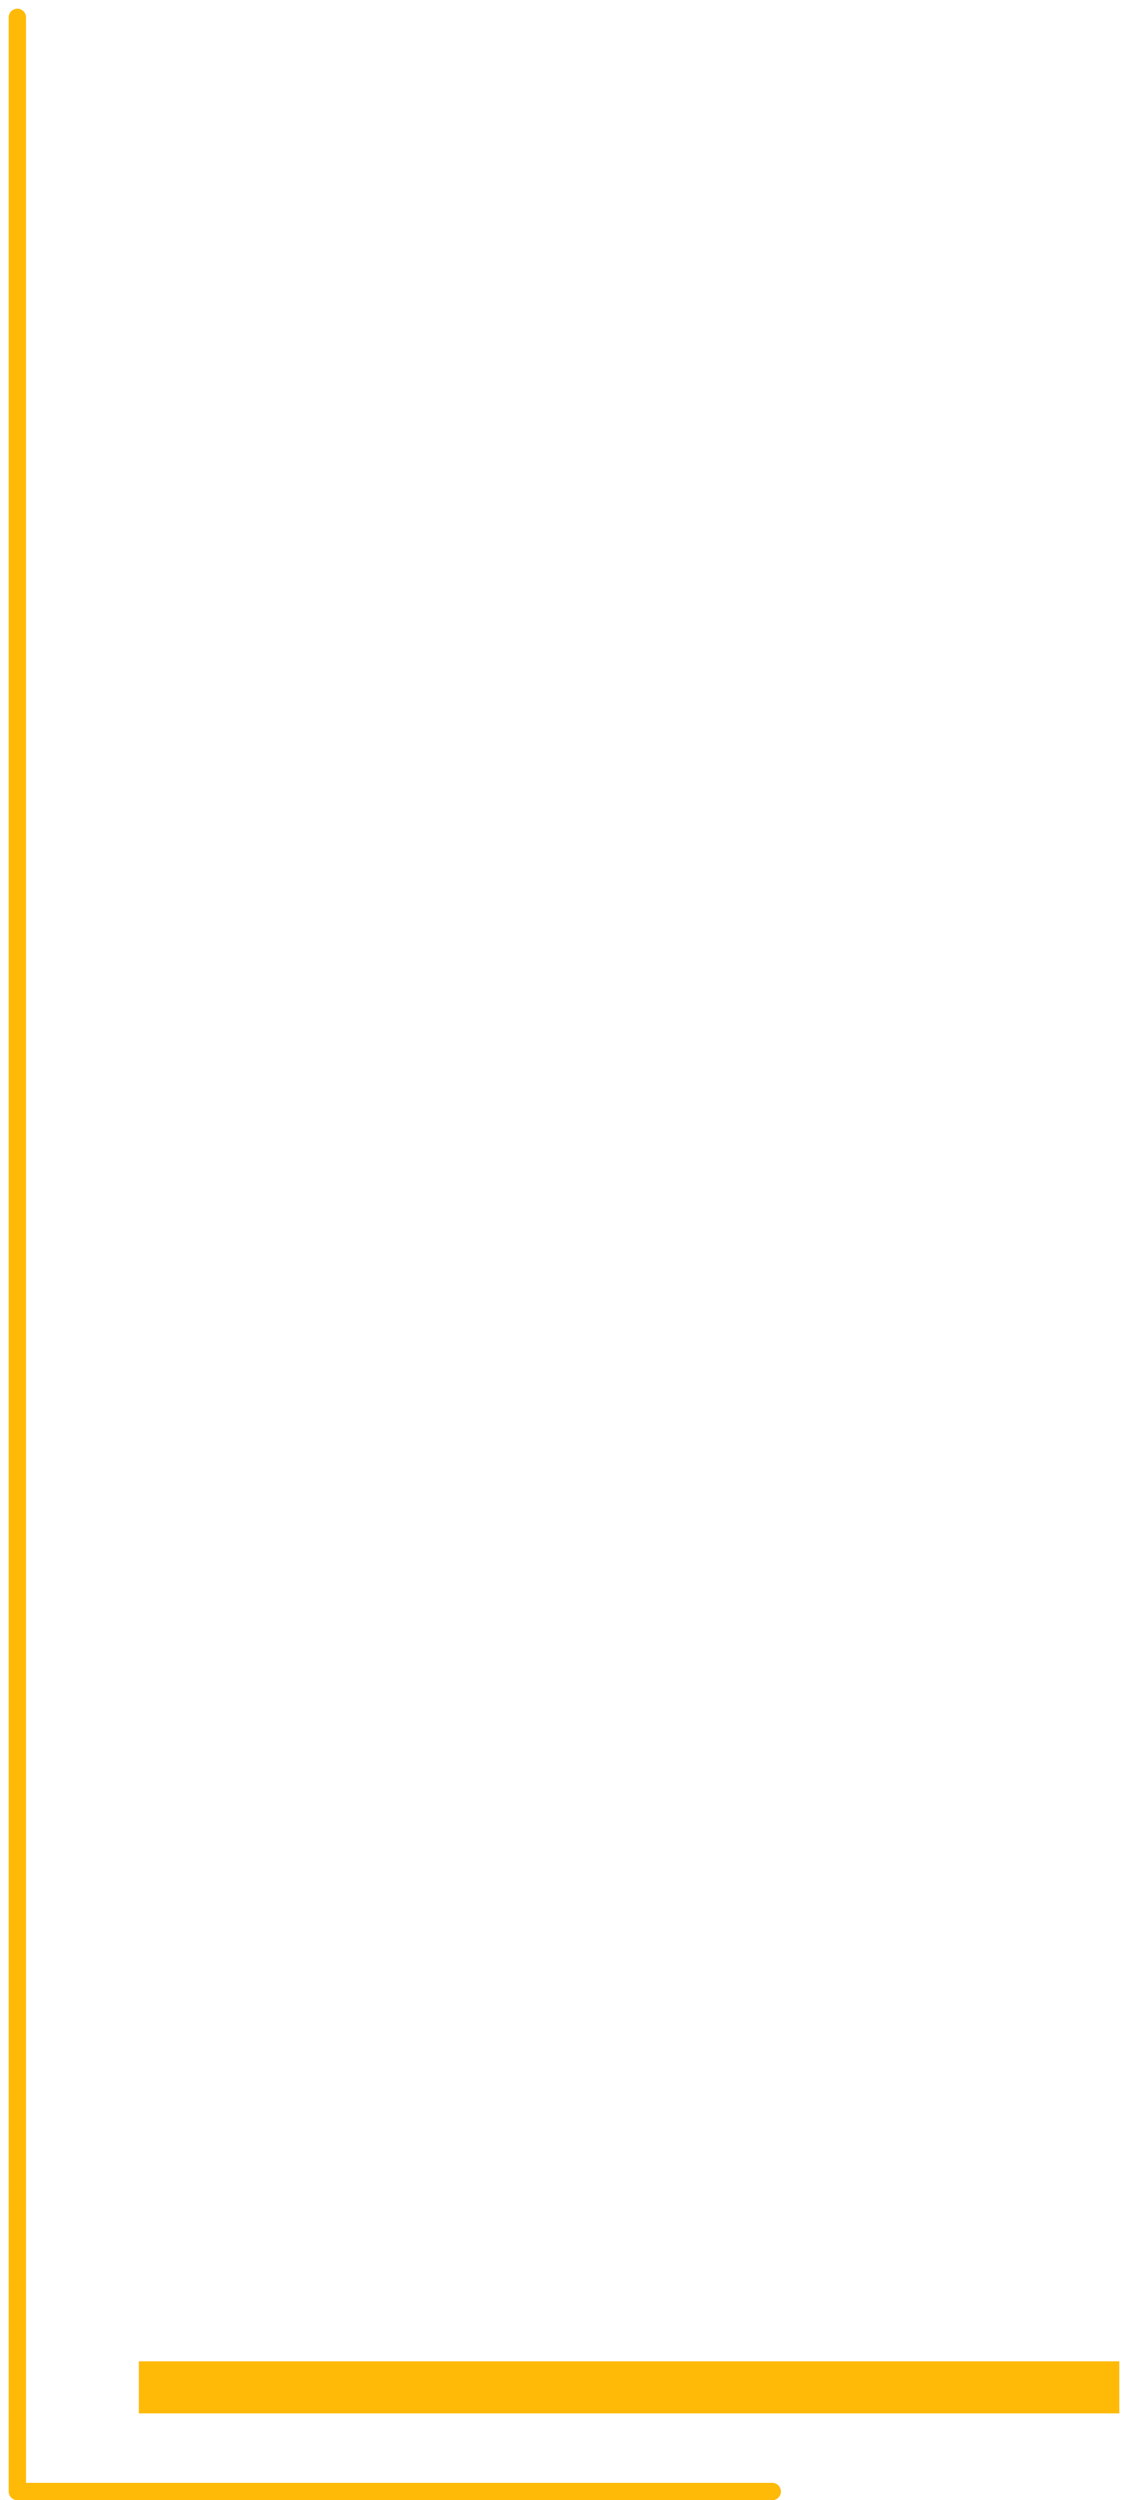 <svg width="65" height="144" viewBox="0 0 65 144" fill="none" xmlns="http://www.w3.org/2000/svg">
<path d="M1 1V143.5H44.5" stroke="#FFBA08" stroke-linecap="round" stroke-linejoin="round"/>
<path d="M9.5 137.5H63" stroke="#FFBA08" stroke-width="3" stroke-linecap="square" stroke-linejoin="round"/>
</svg>
